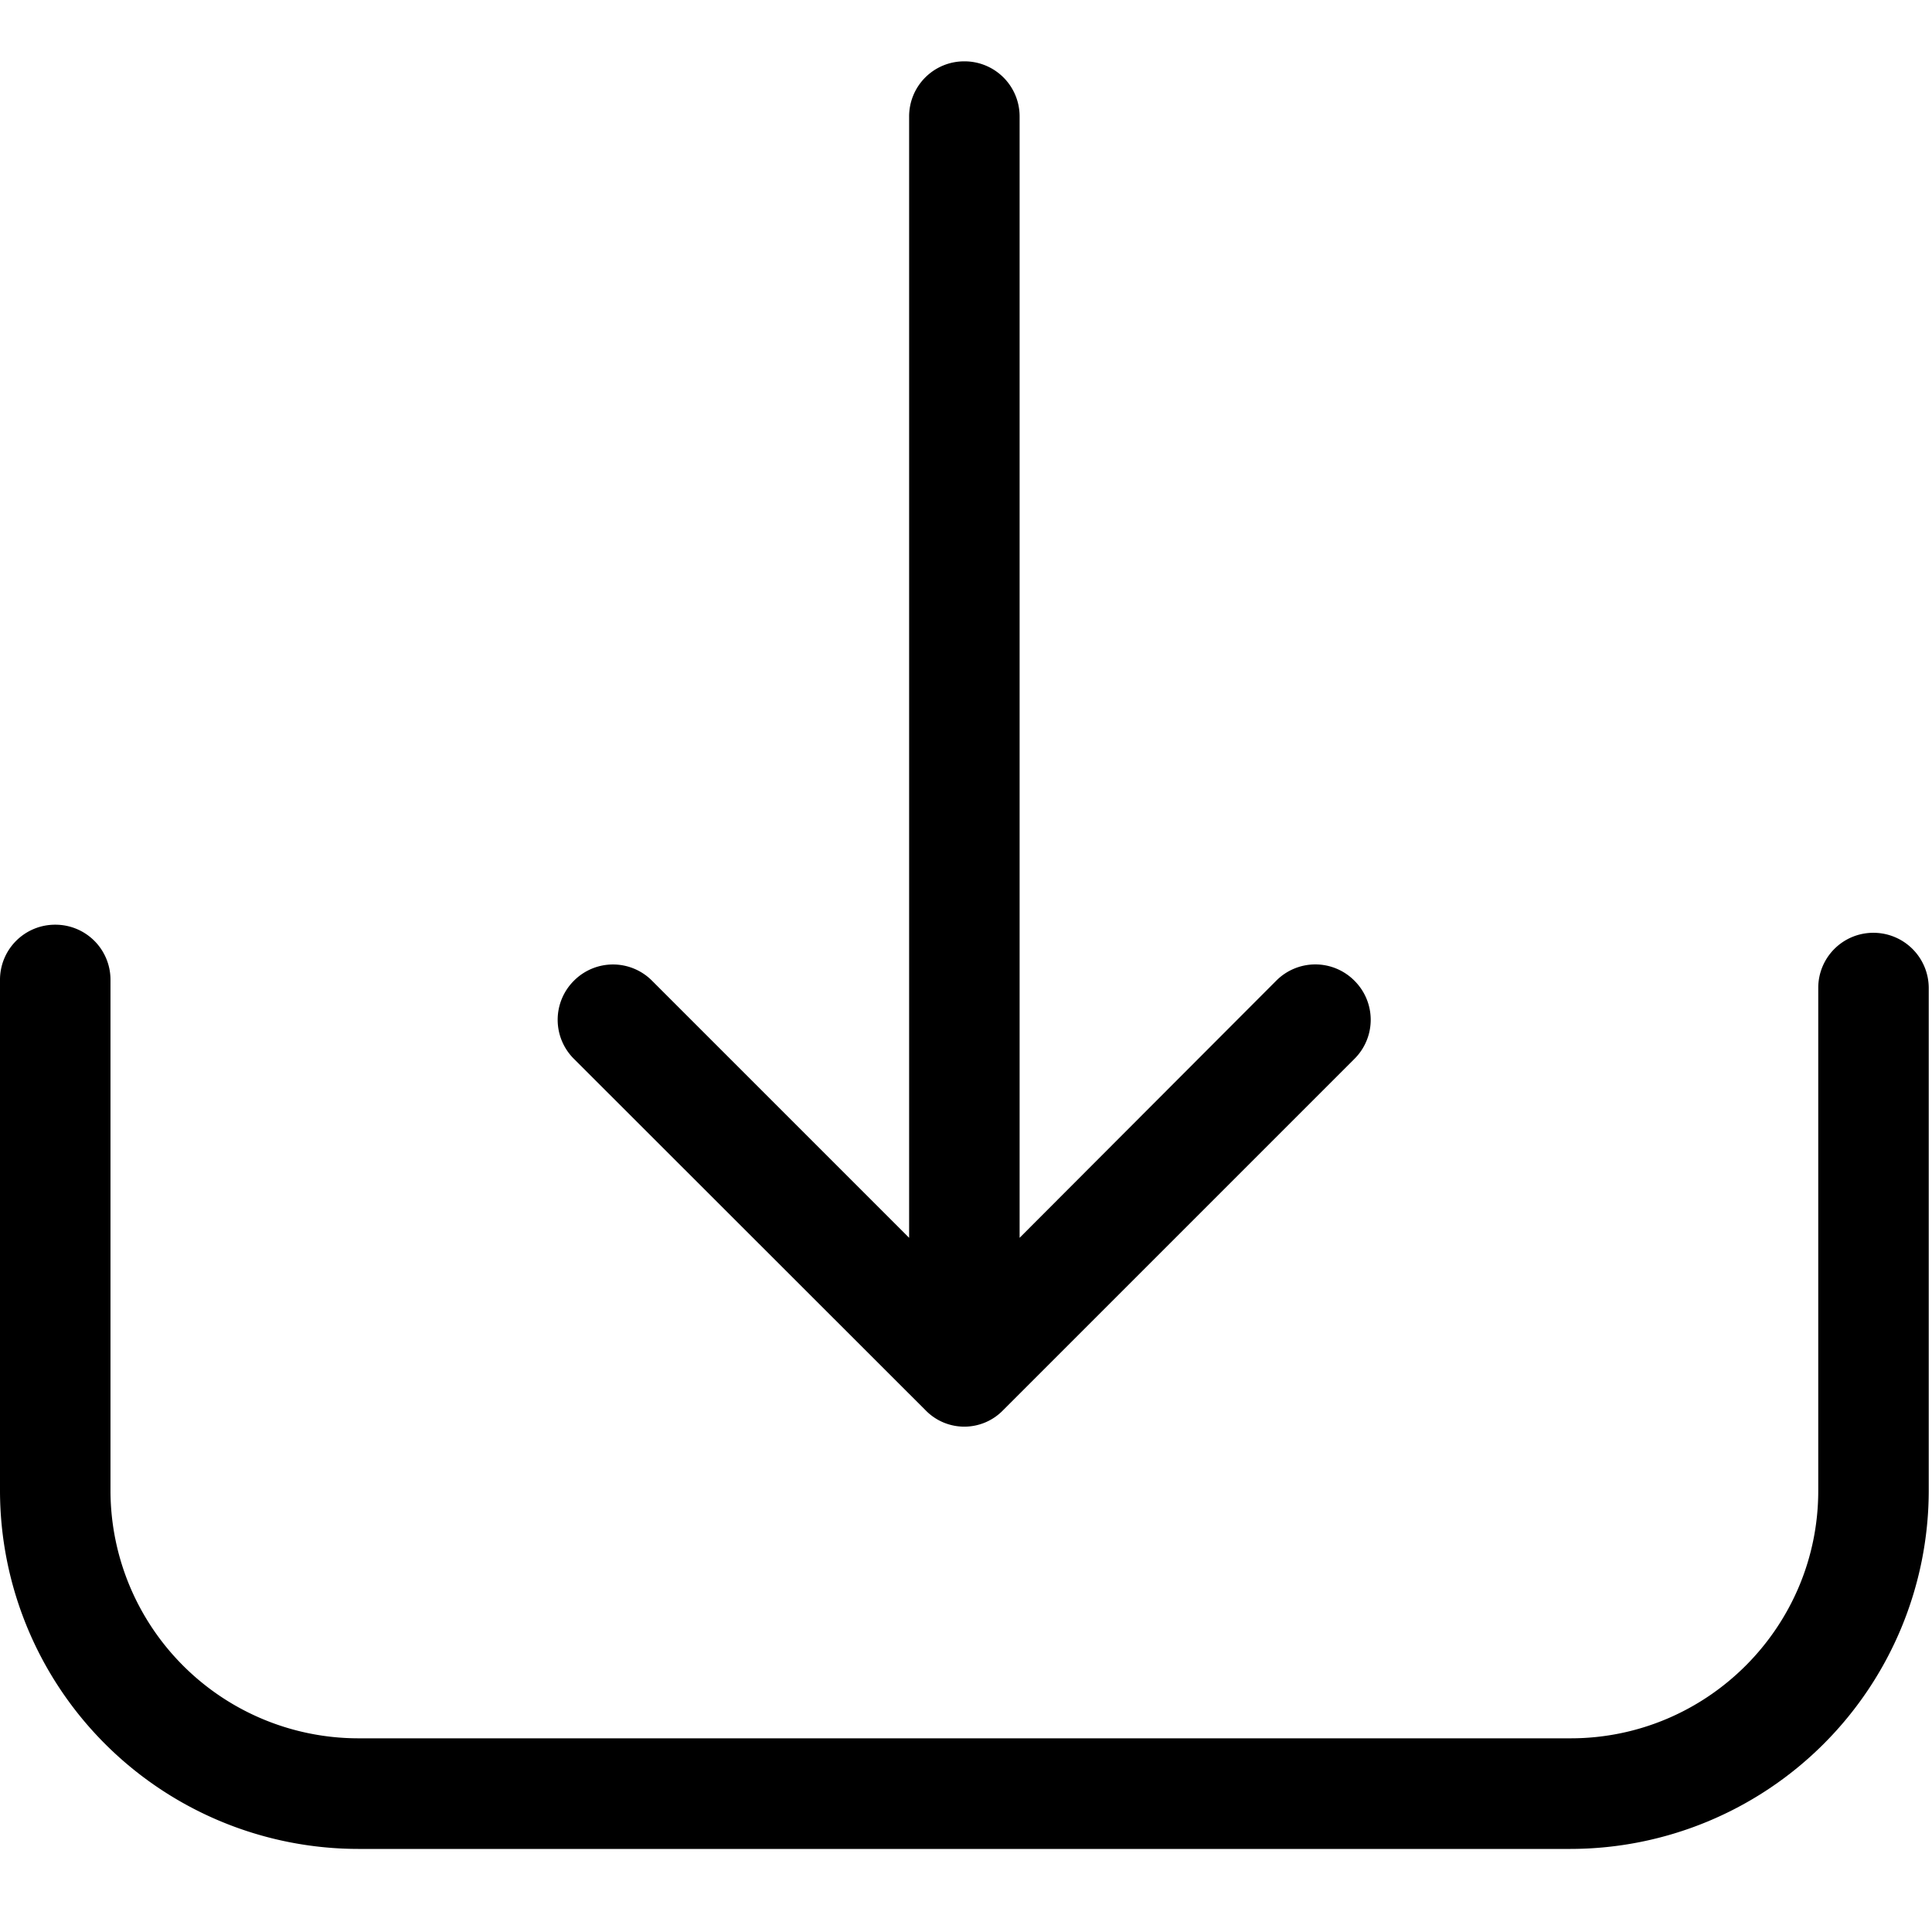 <svg xmlns="http://www.w3.org/2000/svg" viewBox="0 0 16 16">
    <g fill-rule="evenodd">
        <path d="M15.515 7.725a.456.456 0 0 0-.457.458v4.163c0 1.132-.922 2.05-2.051 2.05H2.967a2.054 2.054 0 0 1-2.052-2.05v-4.23a.456.456 0 0 0-.457-.458.456.456 0 0 0-.458.457v4.23a2.97 2.97 0 0 0 2.966 2.967h10.04a2.97 2.97 0 0 0 2.967-2.966V8.183a.458.458 0 0 0-.458-.458z" />
        <path d="M7.664 11.678a.447.447 0 0 0 .644 0l2.909-2.909a.456.456 0 0 0 0-.647.456.456 0 0 0-.648 0l-2.125 2.129V.966a.456.456 0 0 0-.458-.458.456.456 0 0 0-.457.458v9.285L5.4 8.122a.456.456 0 0 0-.647 0 .456.456 0 0 0 0 .647l2.911 2.909z" />
    </g>
</svg>